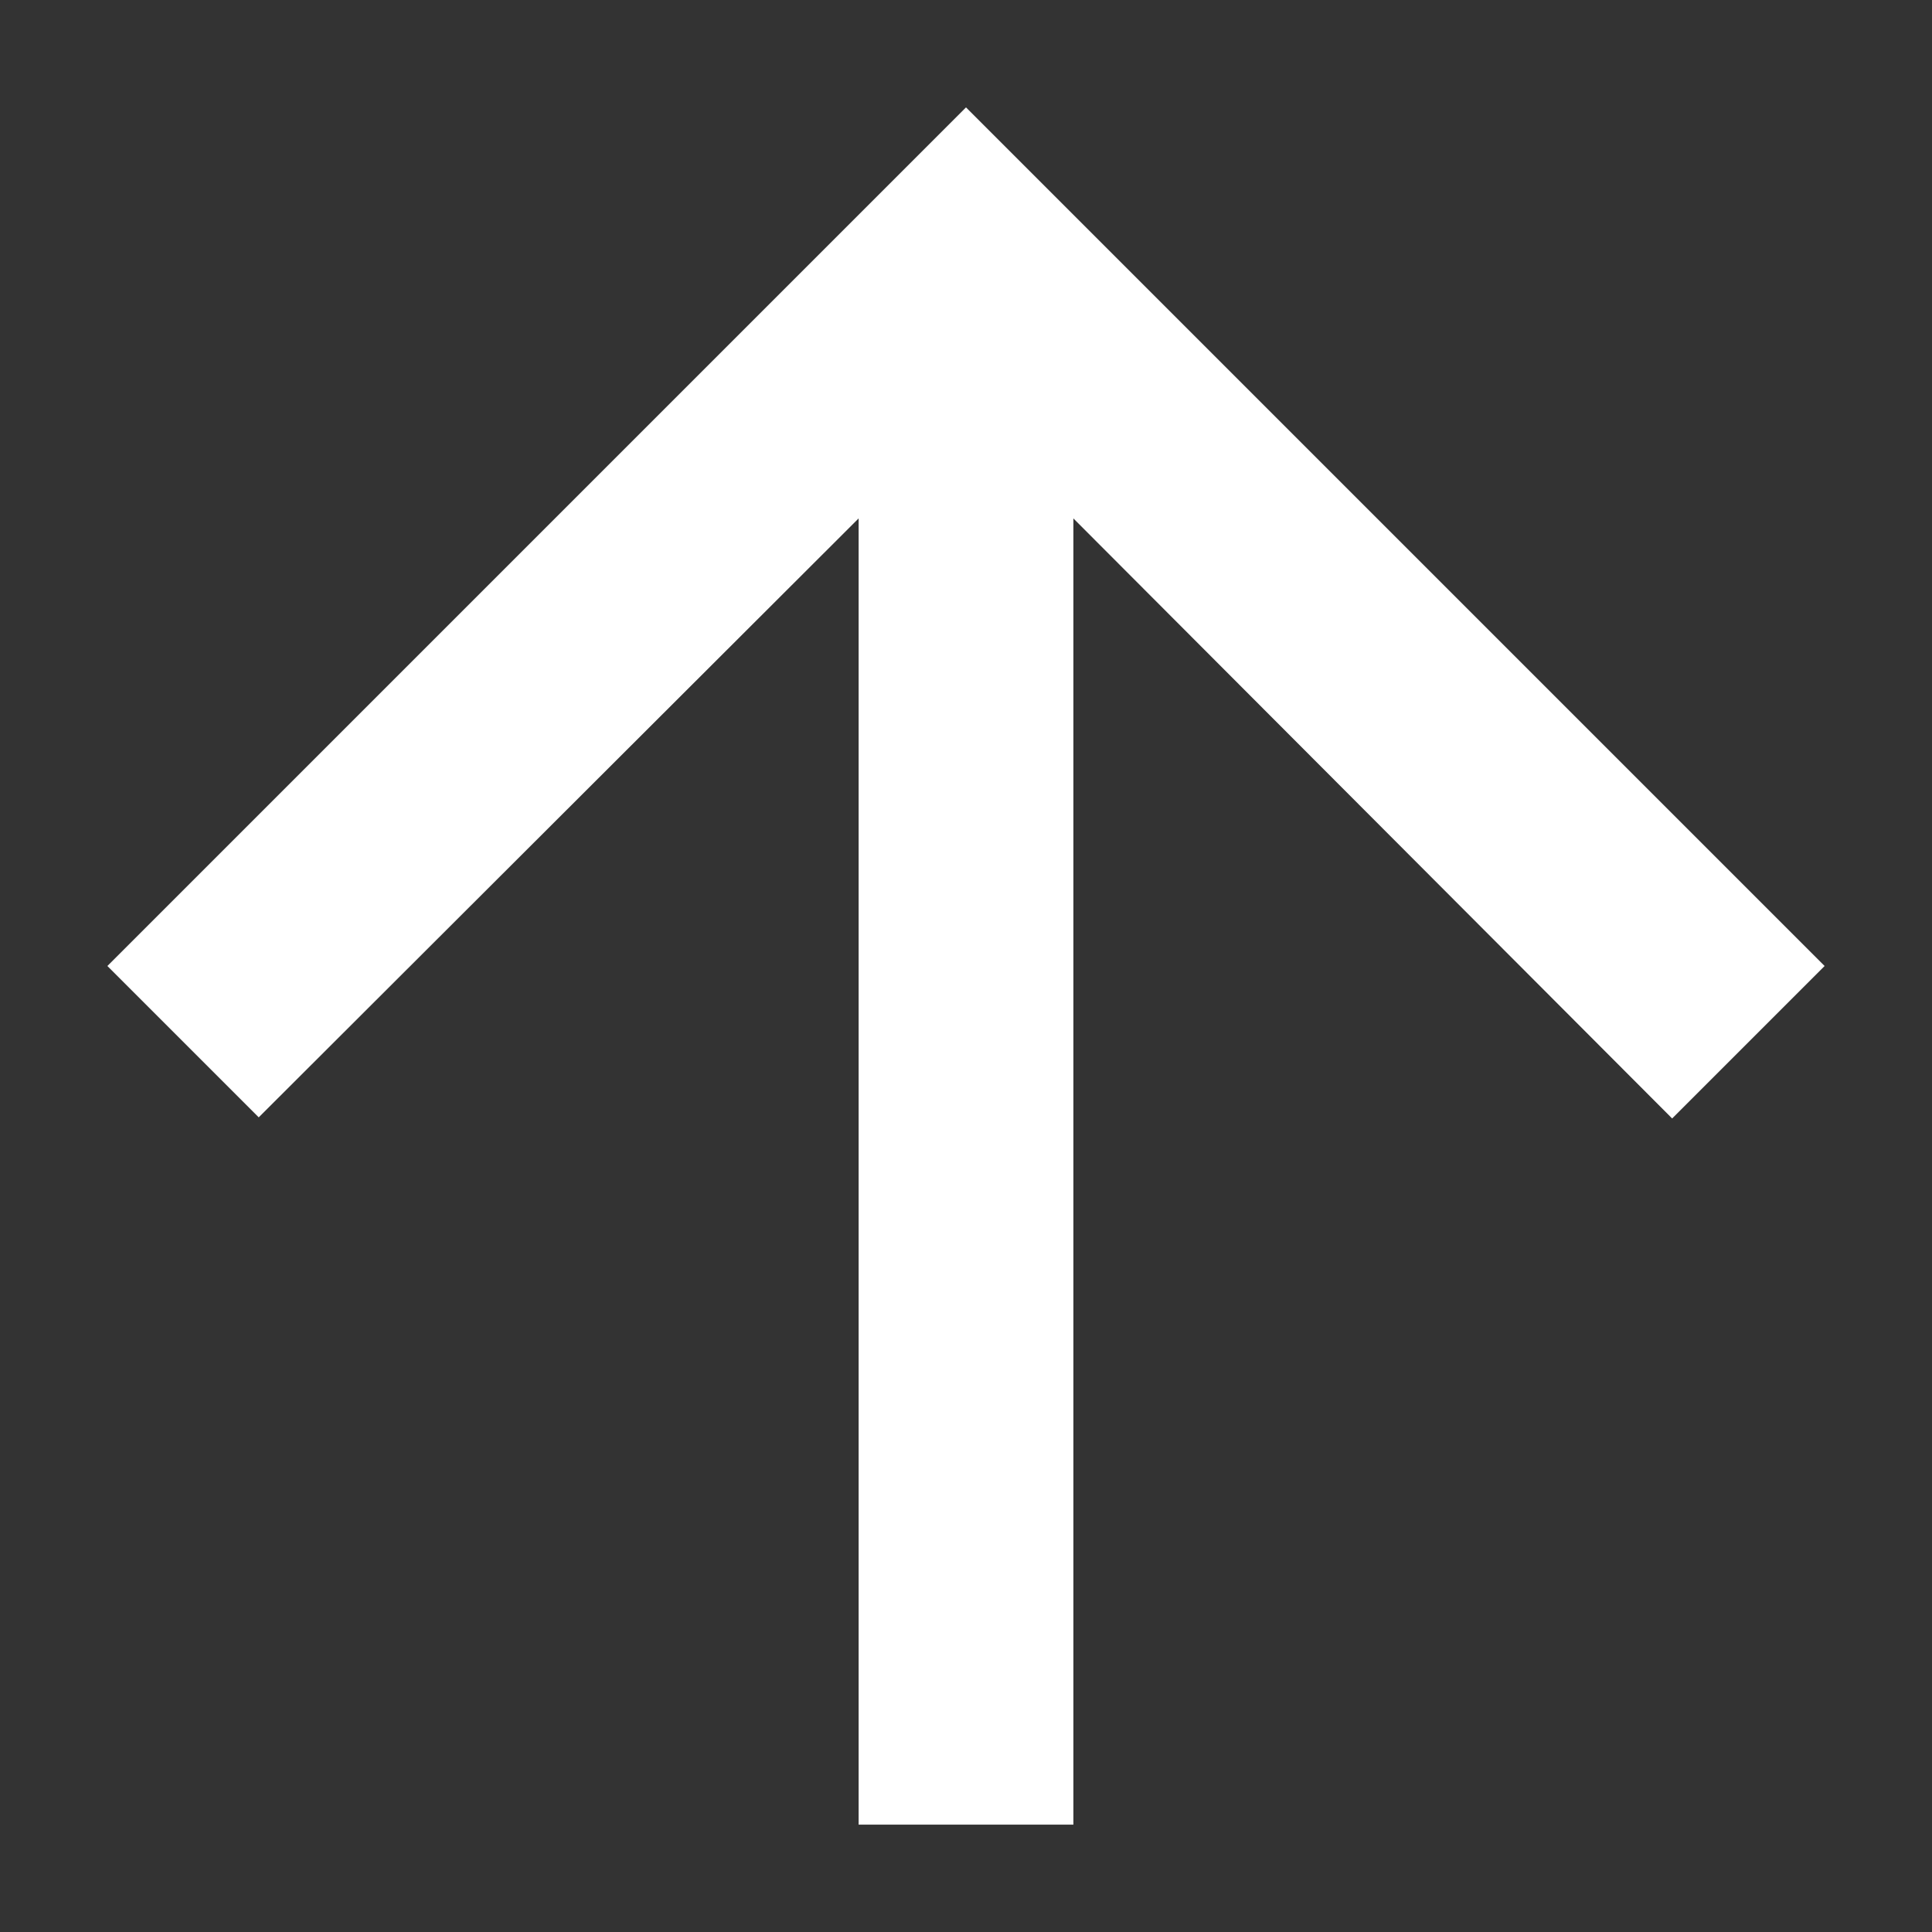 <svg width="12" height="12" viewBox="0 0 12 12" fill="none" xmlns="http://www.w3.org/2000/svg">
<rect x="0" y="0" width="12" height="12" fill="#333333" stroke="none"/>
<path d="M0.667 6L1.607 6.94L5.333 3.22V11.333H6.667V3.22L10.386 6.947L11.333 6L6 0.667L0.667 6Z" fill="white"/>
</svg>
